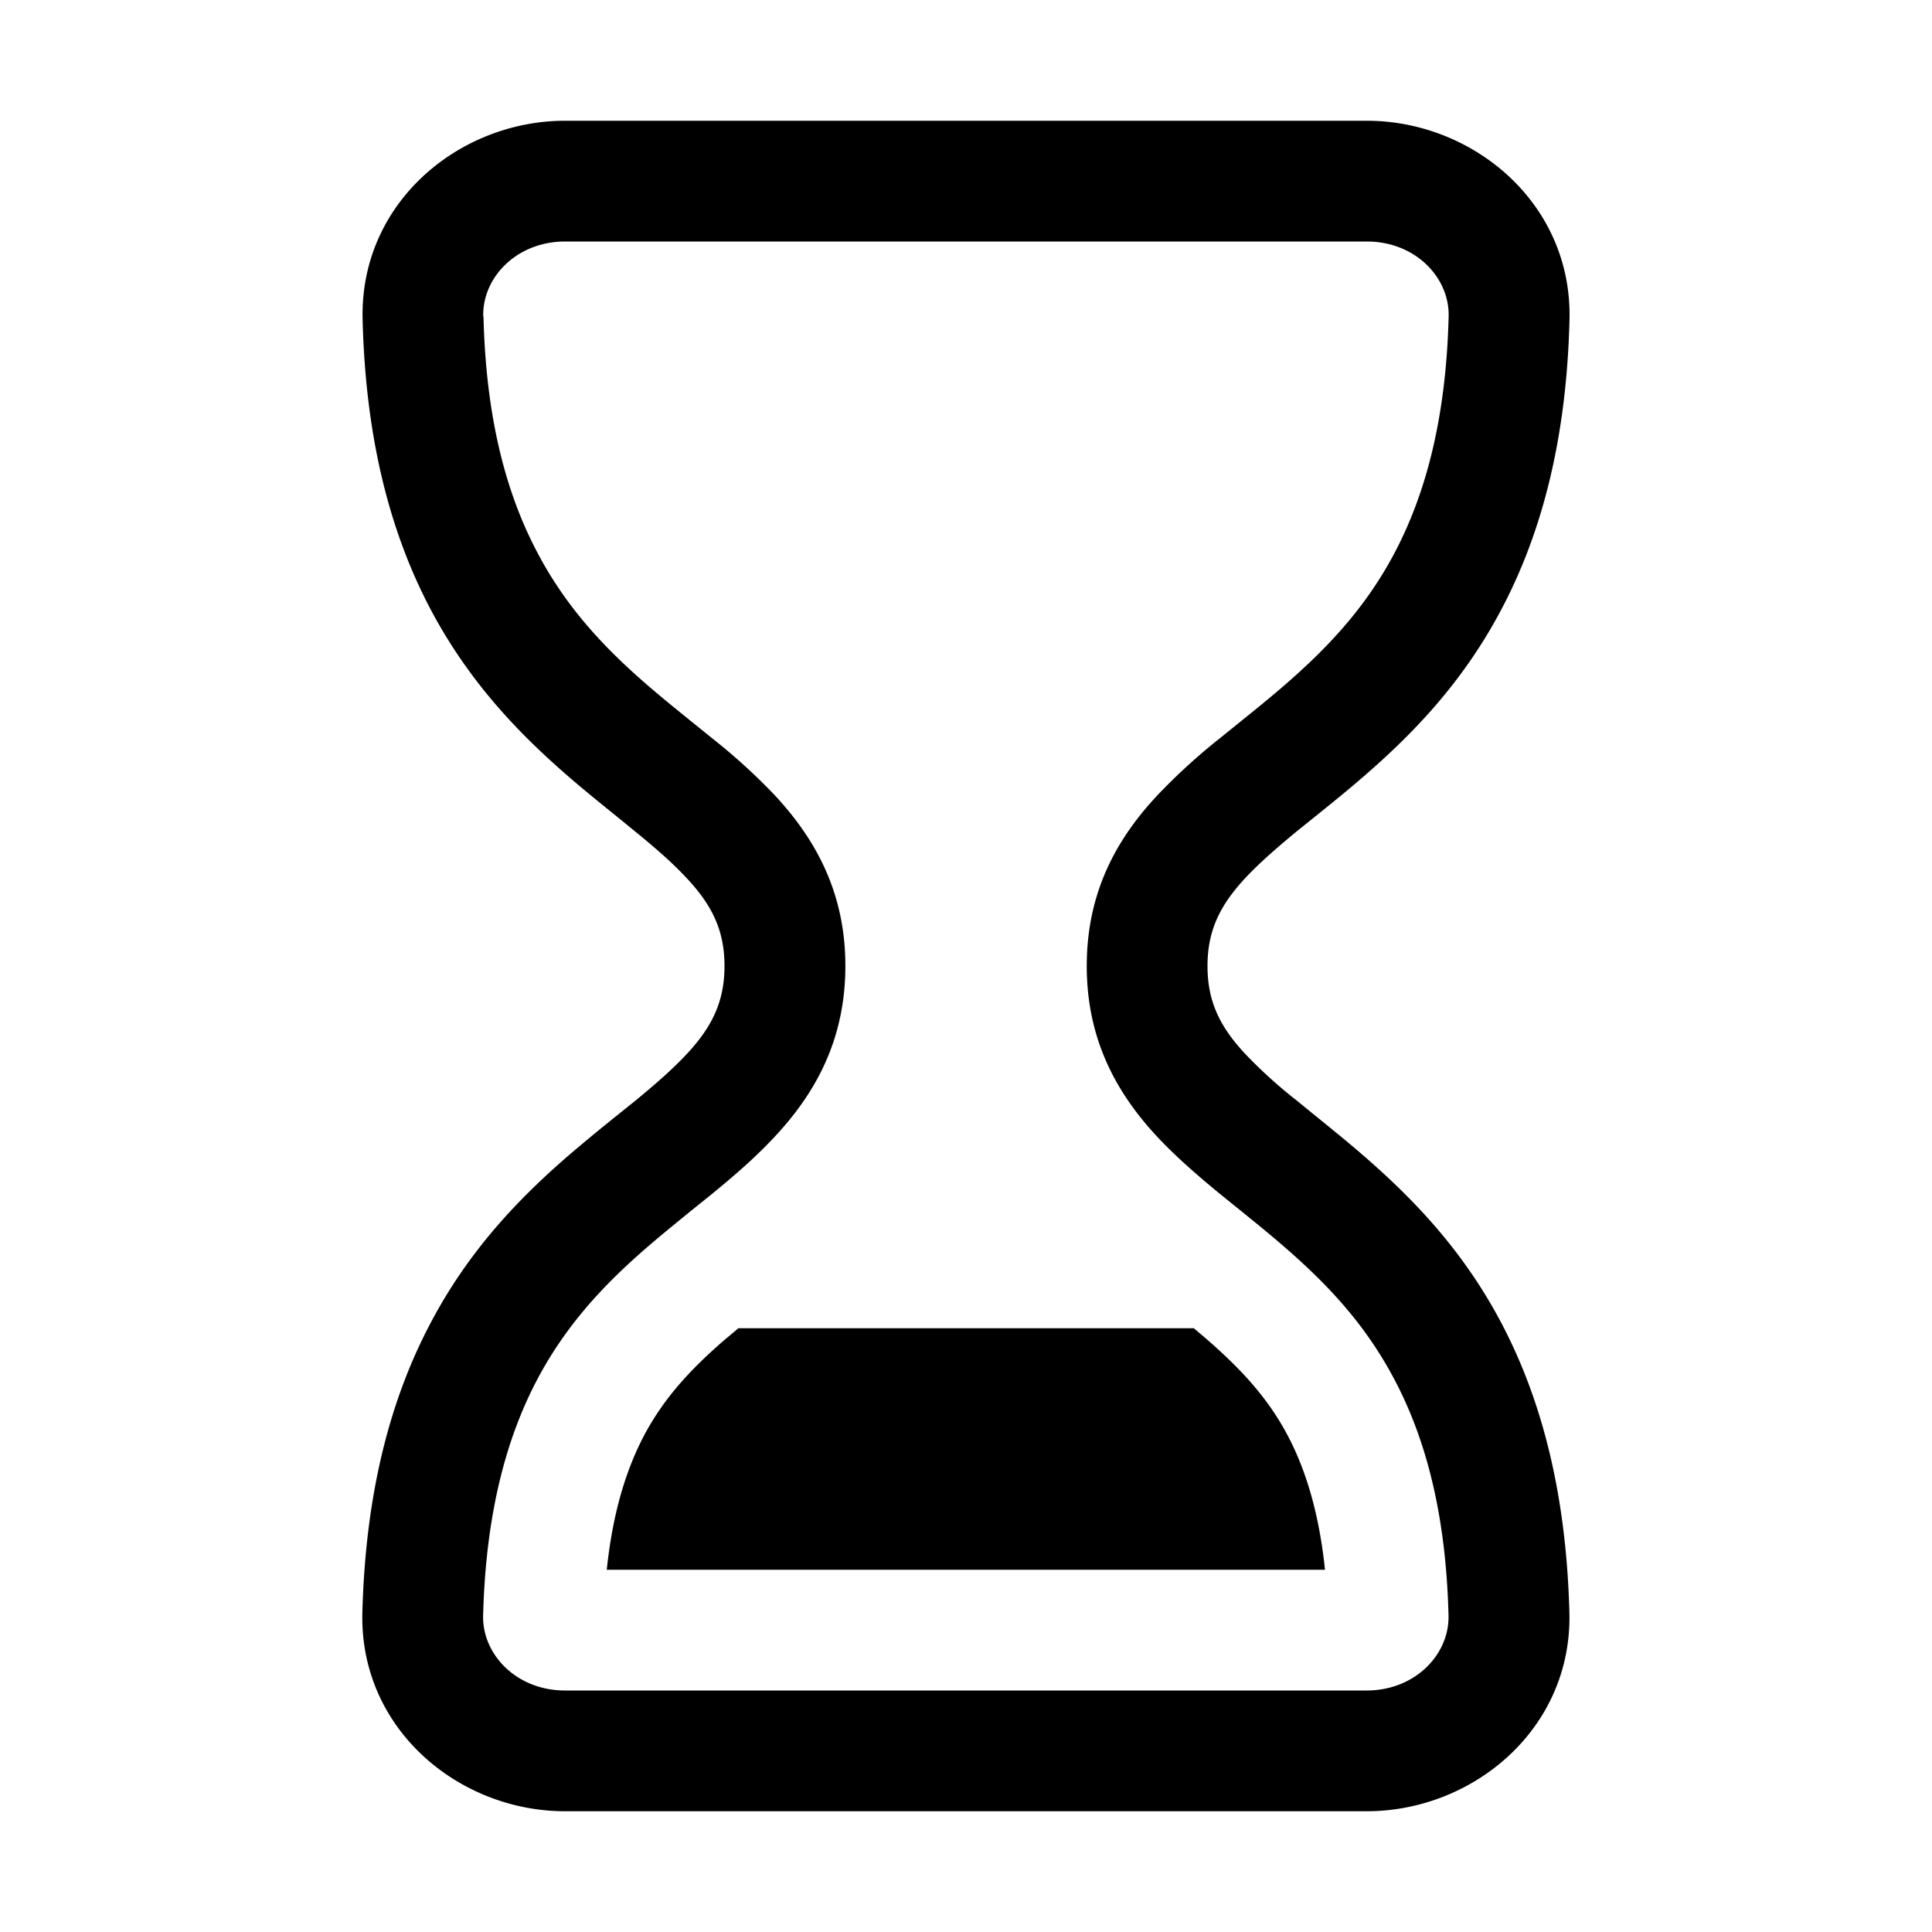 <svg xmlns="http://www.w3.org/2000/svg" width="1em" height="1em" viewBox="0 0 16 16"><path fill="currentColor" d="M4.68 1c-.88 0-1.701.681-1.677 1.645c.025 1.017.24 1.791.566 2.407c.326.614.748 1.04 1.14 1.38c.136.118.276.23.403.333l.147.12c.169.138.307.258.42.379C5.893 7.49 6 7.7 6 8s-.107.51-.319.736c-.113.12-.251.241-.42.38l-.148.119a16 16 0 0 0-.402.332c-.393.34-.815.767-1.14 1.38c-.328.616-.543 1.39-.57 2.406C2.976 14.318 3.799 15 4.68 15h6.638c.881 0 1.704-.682 1.679-1.647c-.027-1.016-.242-1.79-.568-2.405s-.748-1.04-1.14-1.38c-.136-.118-.275-.23-.402-.333l-.147-.12a4 4 0 0 1-.42-.379C10.107 8.51 10 8.3 10 8s.108-.51.32-.736c.114-.121.252-.241.42-.38l.148-.119c.127-.102.267-.215.403-.333c.393-.34.815-.766 1.14-1.38c.327-.616.542-1.39.567-2.407c.022-.964-.8-1.645-1.679-1.645zm-.678 1.62c-.008-.32.274-.62.679-.62h6.638c.404 0 .686.3.678.62c-.022.884-.206 1.502-.45 1.963s-.567.795-.911 1.093c-.123.106-.241.202-.363.3l-.167.135a5 5 0 0 0-.516.47C9.255 6.937 9 7.38 9 8c0 .618.254 1.062.589 1.42c.16.17.341.325.516.469l.167.135c.121.098.24.194.362.3c.344.298.665.63.91 1.093c.245.46.43 1.078.452 1.962c.008.32-.274.621-.679.621H4.68c-.405 0-.687-.301-.679-.621c.023-.884.208-1.502.452-1.962c.246-.462.567-.795.912-1.093c.123-.106.241-.201.362-.3l.168-.135c.175-.144.356-.298.516-.47c.335-.357.59-.8.59-1.42c0-.618-.256-1.061-.59-1.419a5 5 0 0 0-.517-.469l-.167-.135c-.121-.098-.24-.194-.363-.3c-.344-.298-.666-.631-.91-1.093c-.245-.46-.429-1.079-.45-1.963m2.016 8.46l.095-.08h3.772l.094.08c.296.256.517.495.682.806c.13.246.256.595.31 1.114H5.025c.054-.519.18-.867.31-1.114c.165-.31.386-.55.683-.805"/></svg>